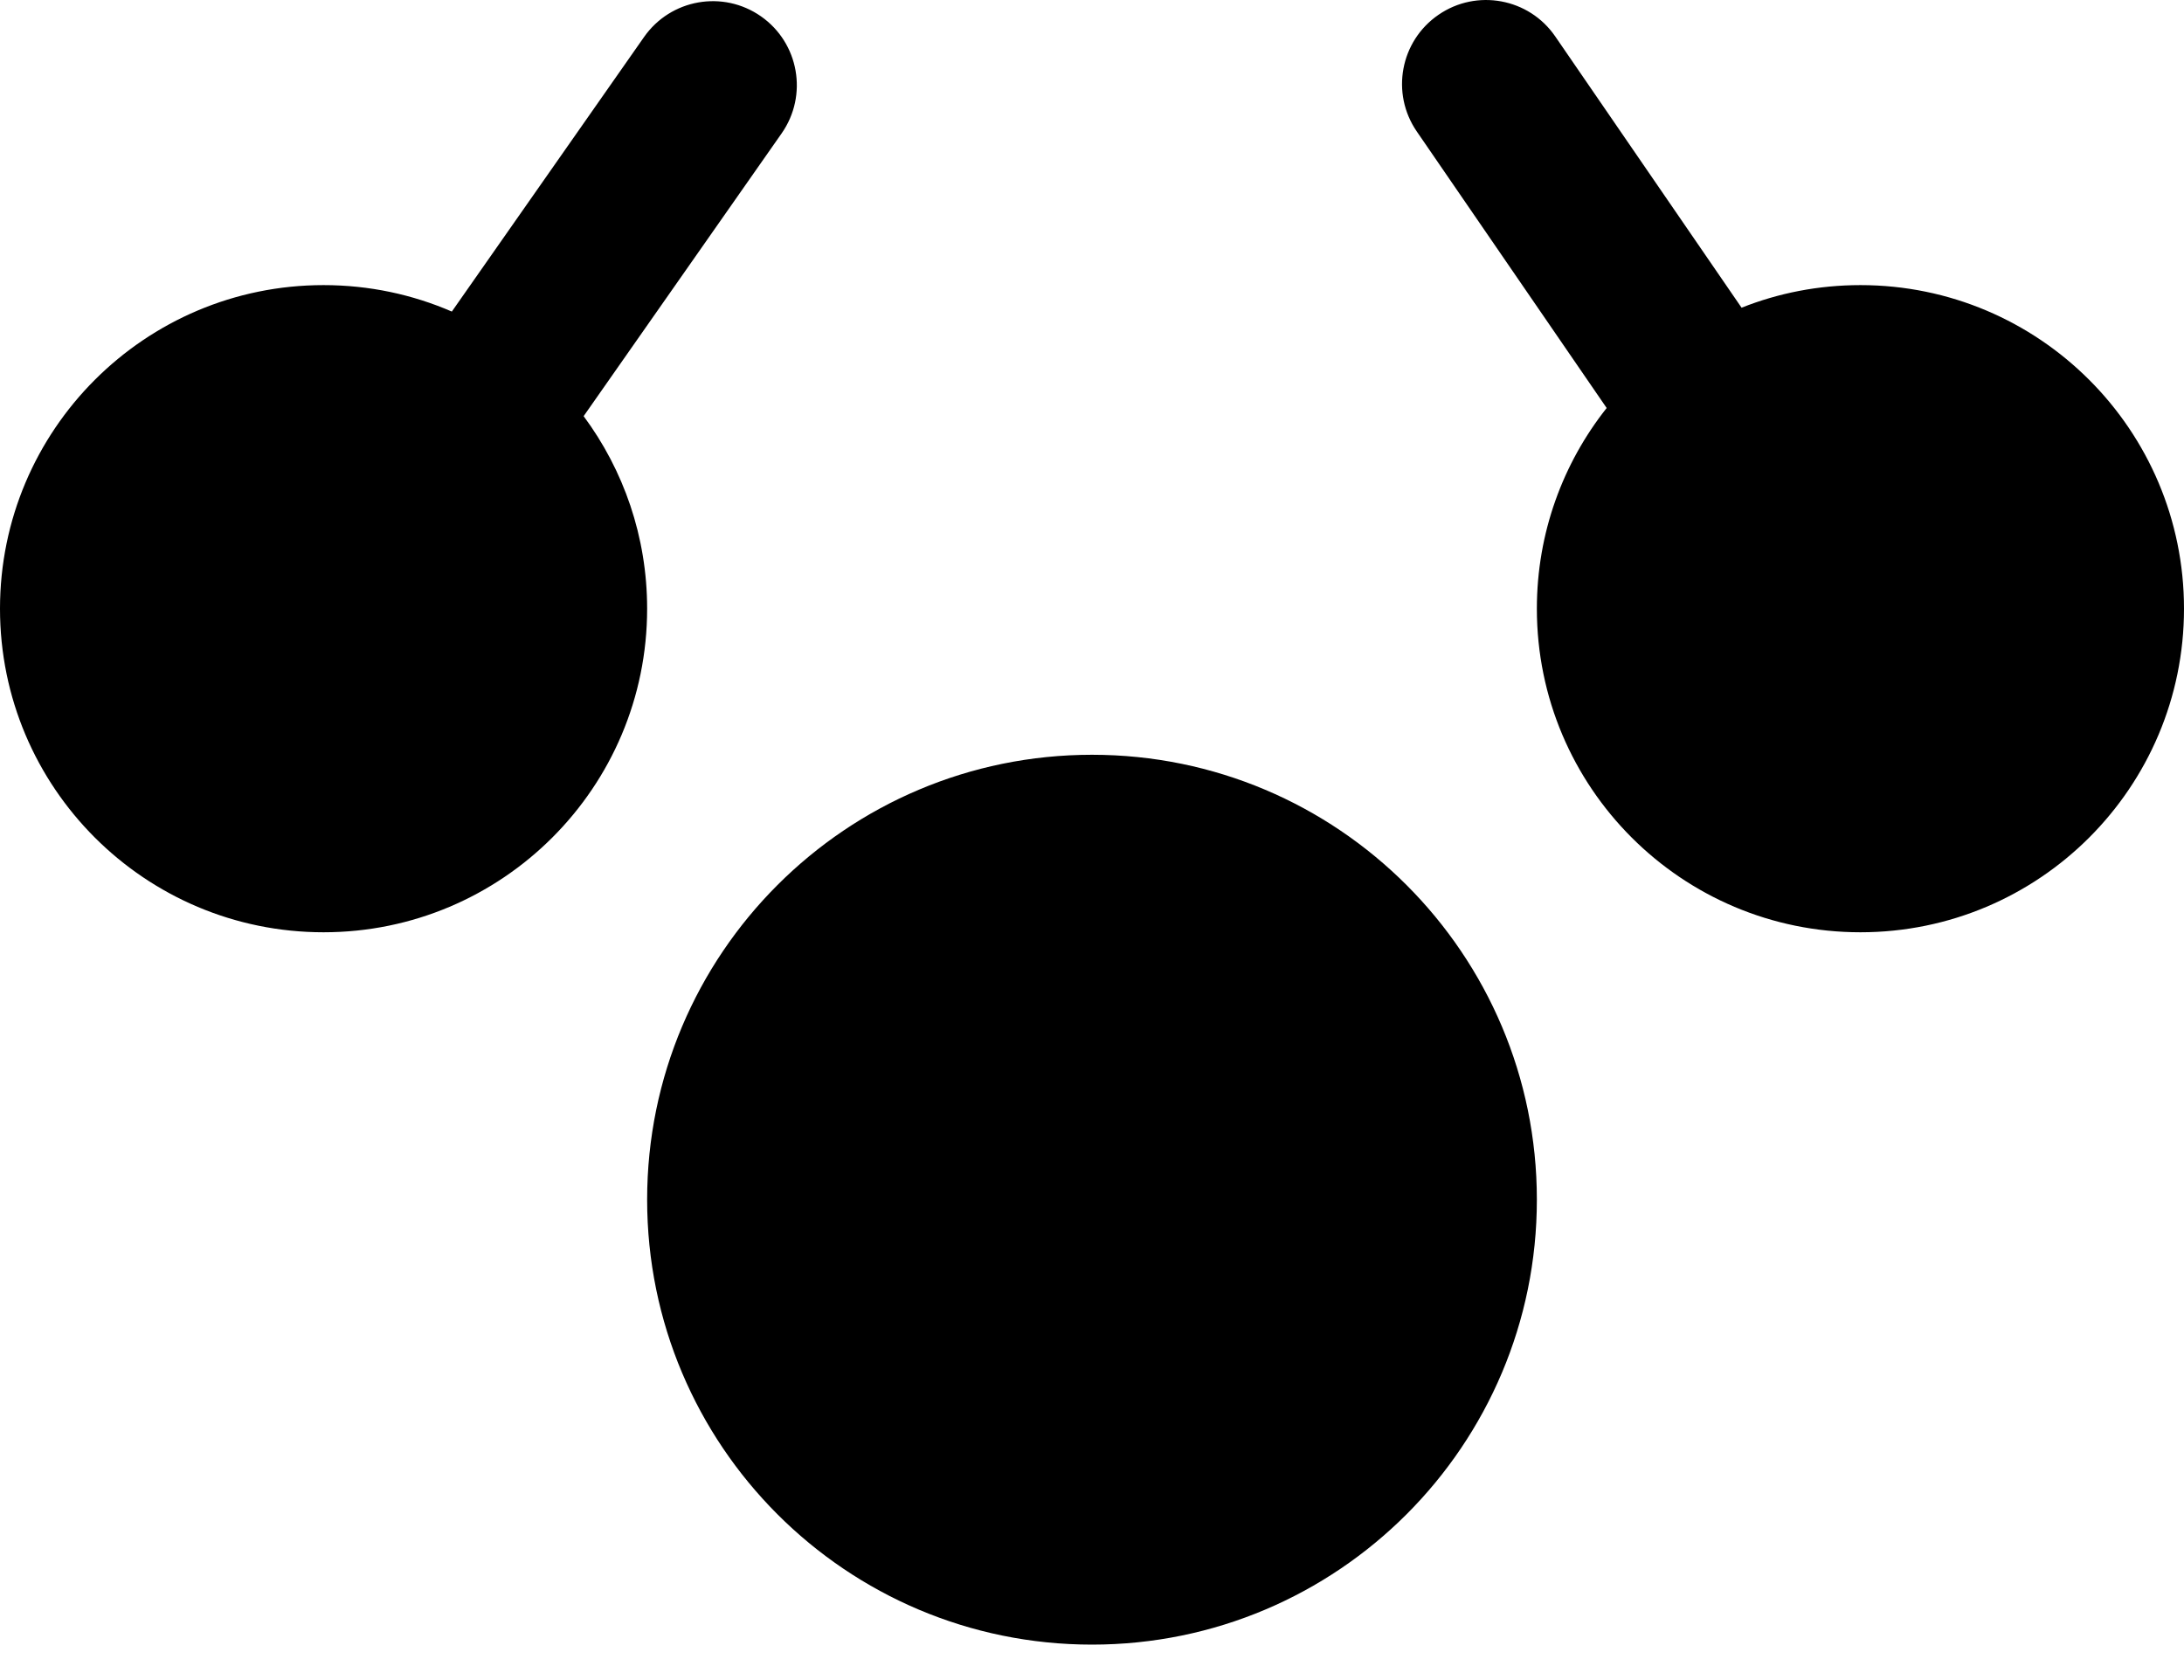 <svg width="26" height="20" viewBox="0 0 26 20" fill="none" xmlns="http://www.w3.org/2000/svg">
<path fill-rule="evenodd" clip-rule="evenodd" d="M18.296 7.246C18.296 9.374 20.021 11.098 22.148 11.098C24.276 11.098 26 9.374 26 7.246C26 5.119 24.276 3.394 22.148 3.394C21.648 3.394 21.171 3.489 20.733 3.663L18.515 0.434C18.203 -0.021 17.58 -0.137 17.125 0.176C16.669 0.489 16.554 1.111 16.867 1.566L19.127 4.857C18.607 5.513 18.296 6.344 18.296 7.246ZM5.379 3.709L7.667 0.441C7.984 -0.012 8.607 -0.122 9.06 0.195C9.512 0.512 9.622 1.135 9.305 1.588L6.948 4.954C7.423 5.595 7.704 6.388 7.704 7.246C7.704 9.374 5.979 11.098 3.852 11.098C1.725 11.098 0 9.374 0 7.246C0 5.119 1.725 3.394 3.852 3.394C4.394 3.394 4.911 3.506 5.379 3.709ZM7.704 14.281C7.704 11.356 10.075 8.985 13 8.985C15.925 8.985 18.296 11.356 18.296 14.281C18.296 17.206 15.925 19.578 13 19.578C10.075 19.578 7.704 17.206 7.704 14.281Z" fill="black"/>
</svg>
